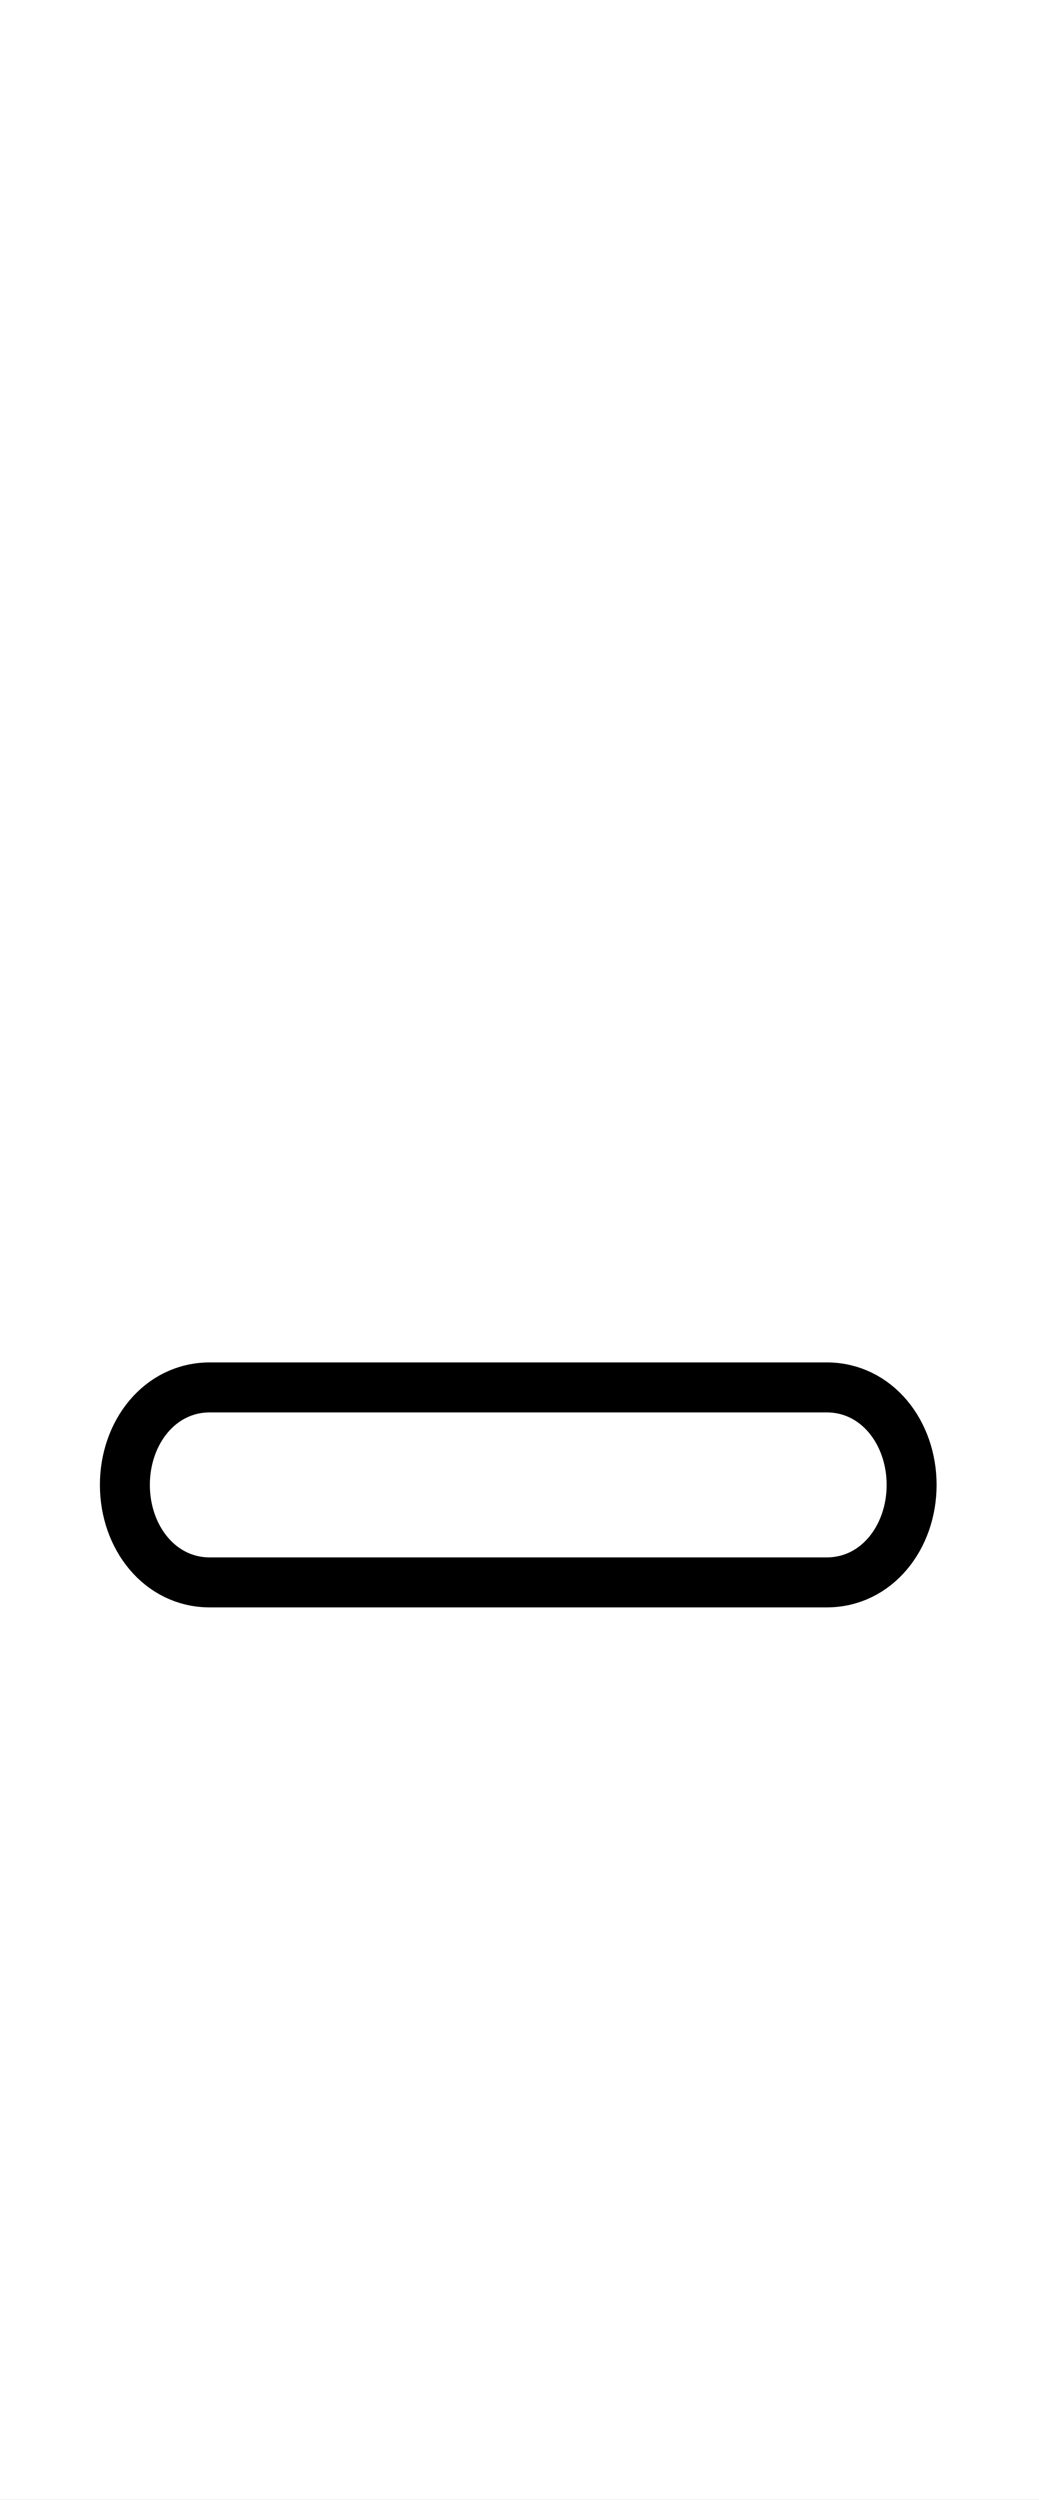 <?xml version='1.0' encoding='utf8'?>
<svg viewBox="0.0 -6.0 20.8 50.0" version="1.1" xmlns="http://www.w3.org/2000/svg">
<rect x="0.0" y="-6.0" width="20.8" height="50.0" fill="#808080" stroke="none"/>
<rect x="-1000" y="-1000" width="2000" height="2000" stroke="white" fill="white"/>
<g style="fill:white;stroke:#000000;  stroke-width:1">
<path d="M 4.2 -16.25 L 16.55 -16.25 C 17.55 -16.25 18.25 -15.35 18.25 -14.3 C 18.25 -13.25 17.55 -12.35 16.55 -12.35 L 4.2 -12.35 C 3.2 -12.35 2.5 -13.25 2.5 -14.3 C 2.5 -15.35 3.2 -16.25 4.2 -16.25 Z" transform="translate(0.0 38.0)" />
</g>
</svg>